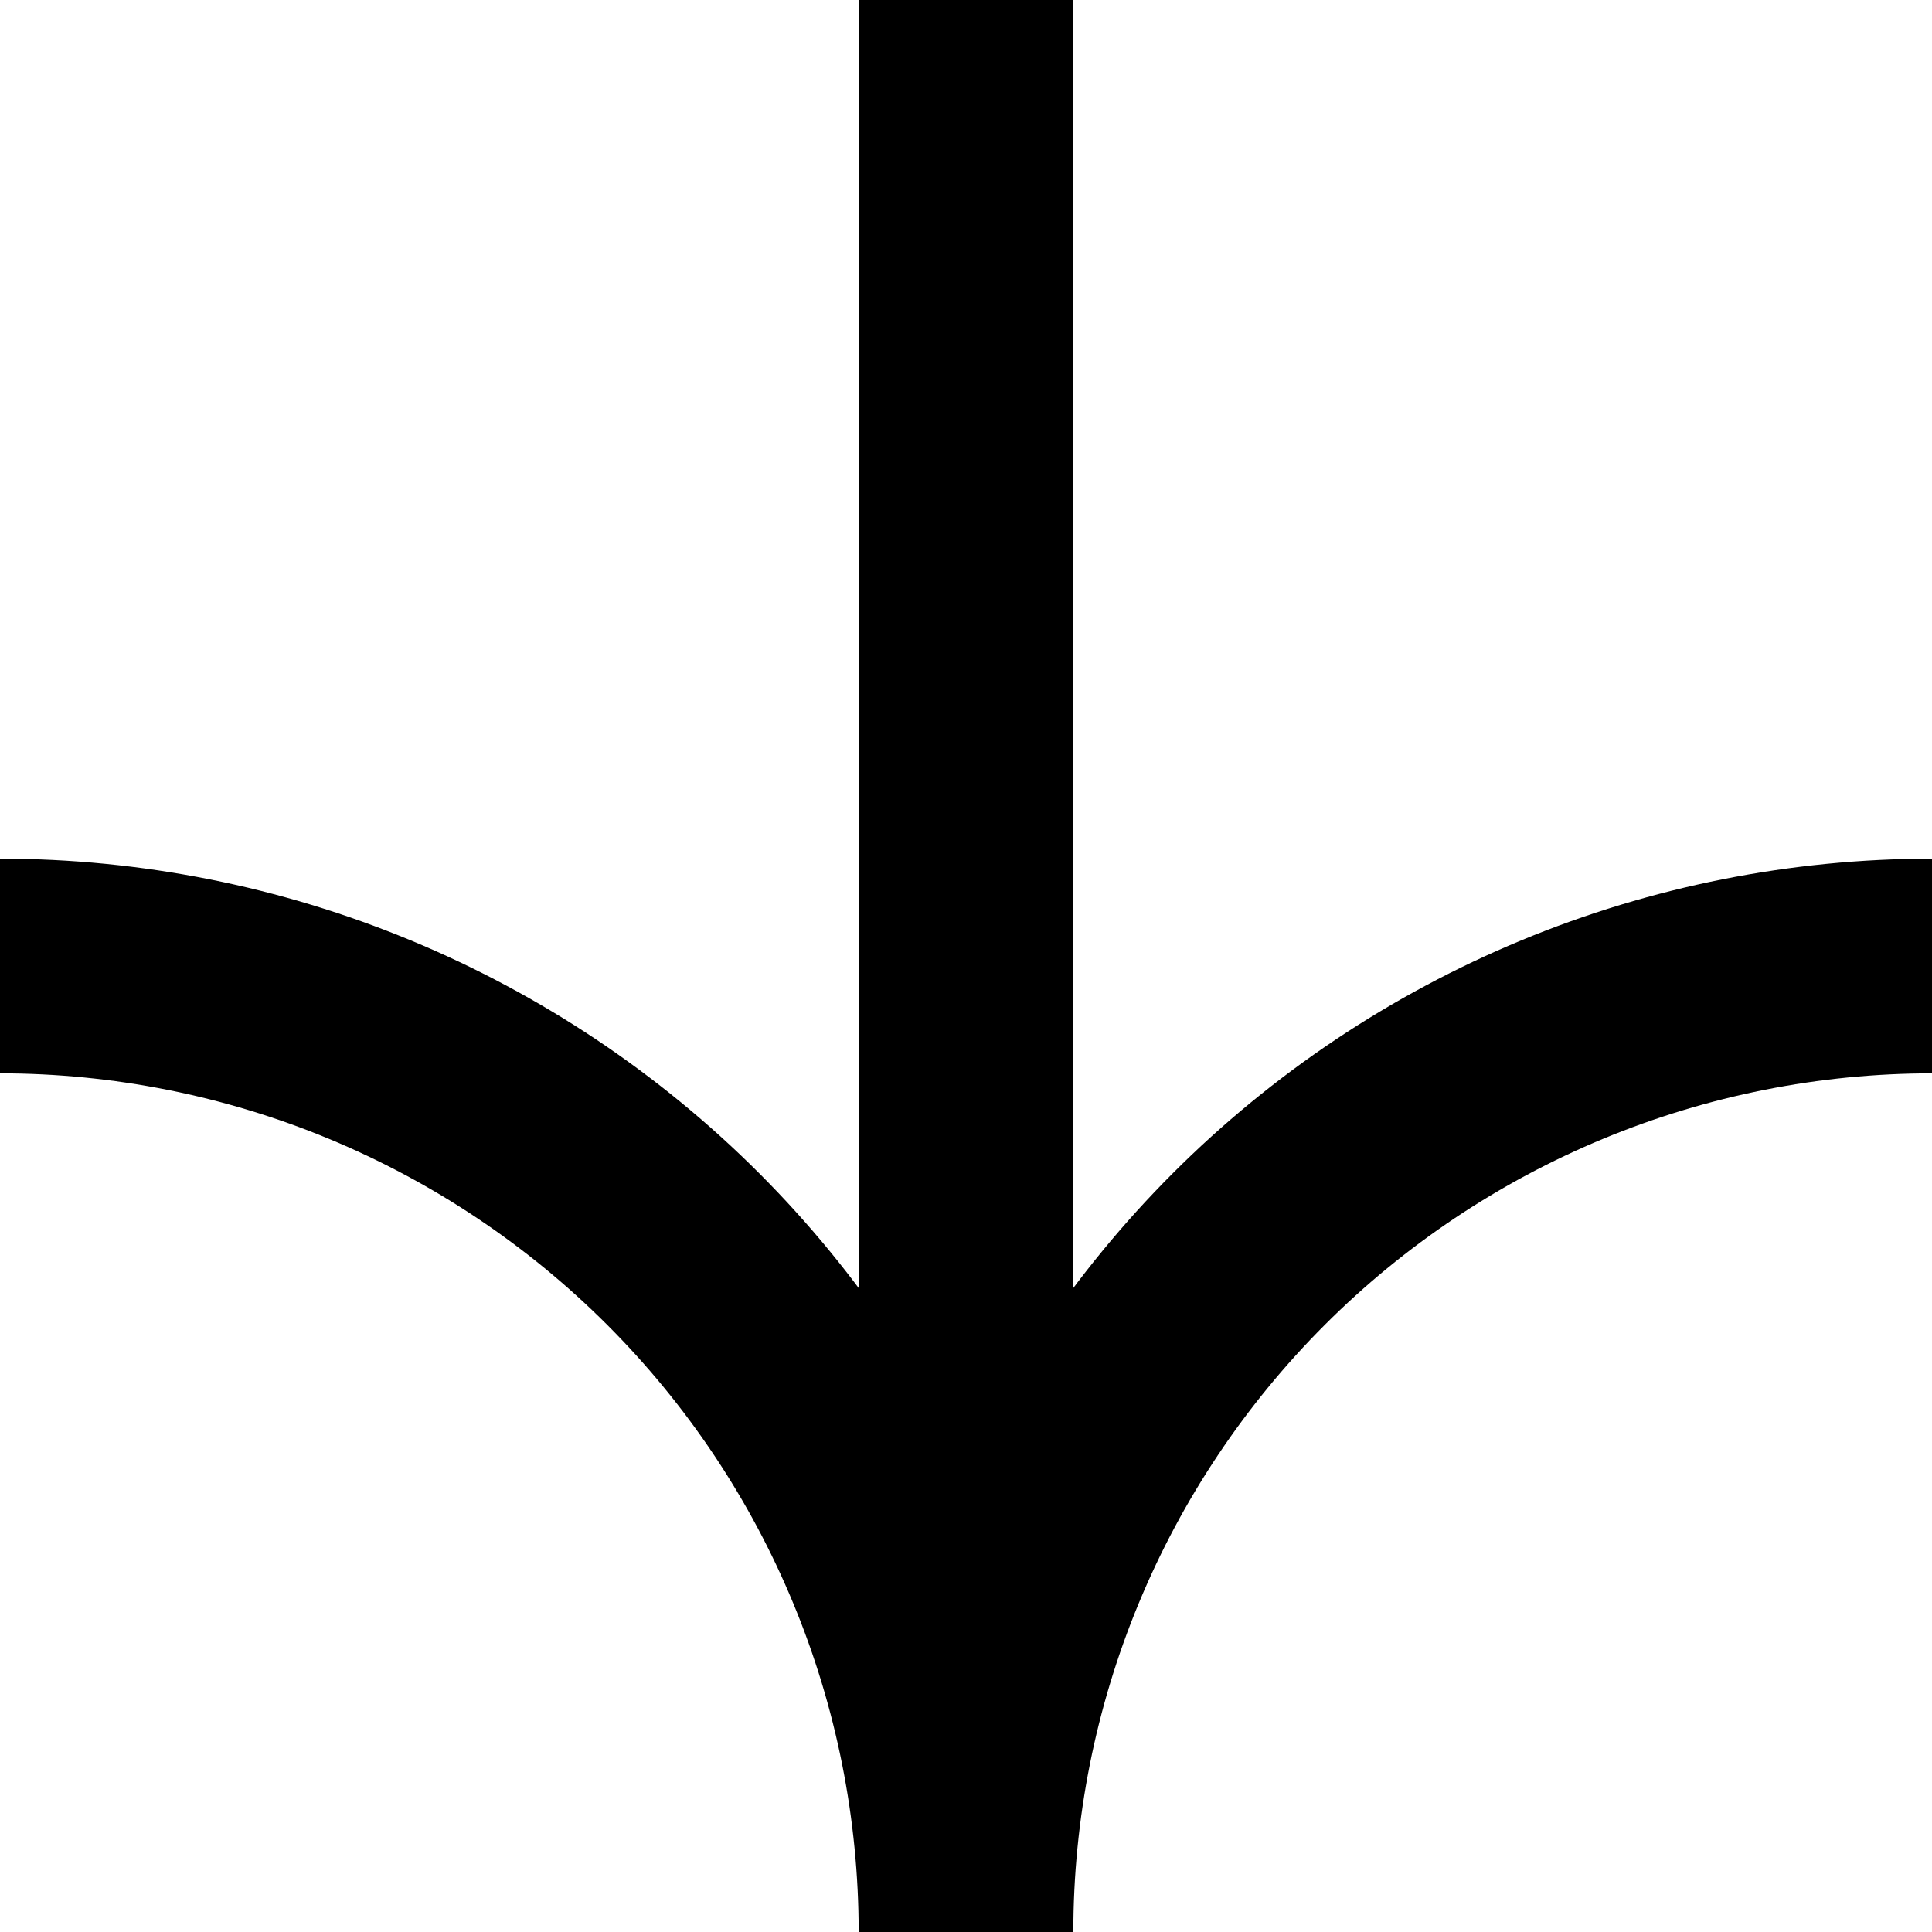 <svg width="180" height="180" viewBox="0 0 180 180"  xmlns="http://www.w3.org/2000/svg">
<rect x="80" width="20" height="180" />
<path  clip-rule="evenodd" d="M92.388 141.732C97.413 153.864 100 166.868 100 180H80C80 169.494 77.931 159.091 73.91 149.385C69.89 139.679 63.997 130.86 56.569 123.431C49.14 116.003 40.321 110.11 30.615 106.09C20.909 102.069 10.506 100 0 100L-7.62939e-06 80C13.132 80 26.136 82.587 38.268 87.612C50.401 92.638 61.425 100.003 70.711 109.289C79.996 118.575 87.362 129.599 92.388 141.732Z" />
<path  clip-rule="evenodd" d="M141.732 87.612C153.864 82.587 166.868 80 180 80L180 100C169.494 100 159.091 102.069 149.385 106.09C139.679 110.11 130.86 116.003 123.431 123.431C116.003 130.86 110.11 139.679 106.09 149.385C102.069 159.091 100 169.494 100 180L80 180C80 166.868 82.587 153.864 87.612 141.732C92.638 129.599 100.003 118.575 109.289 109.289C118.575 100.003 129.599 92.638 141.732 87.612Z" />
</svg>
